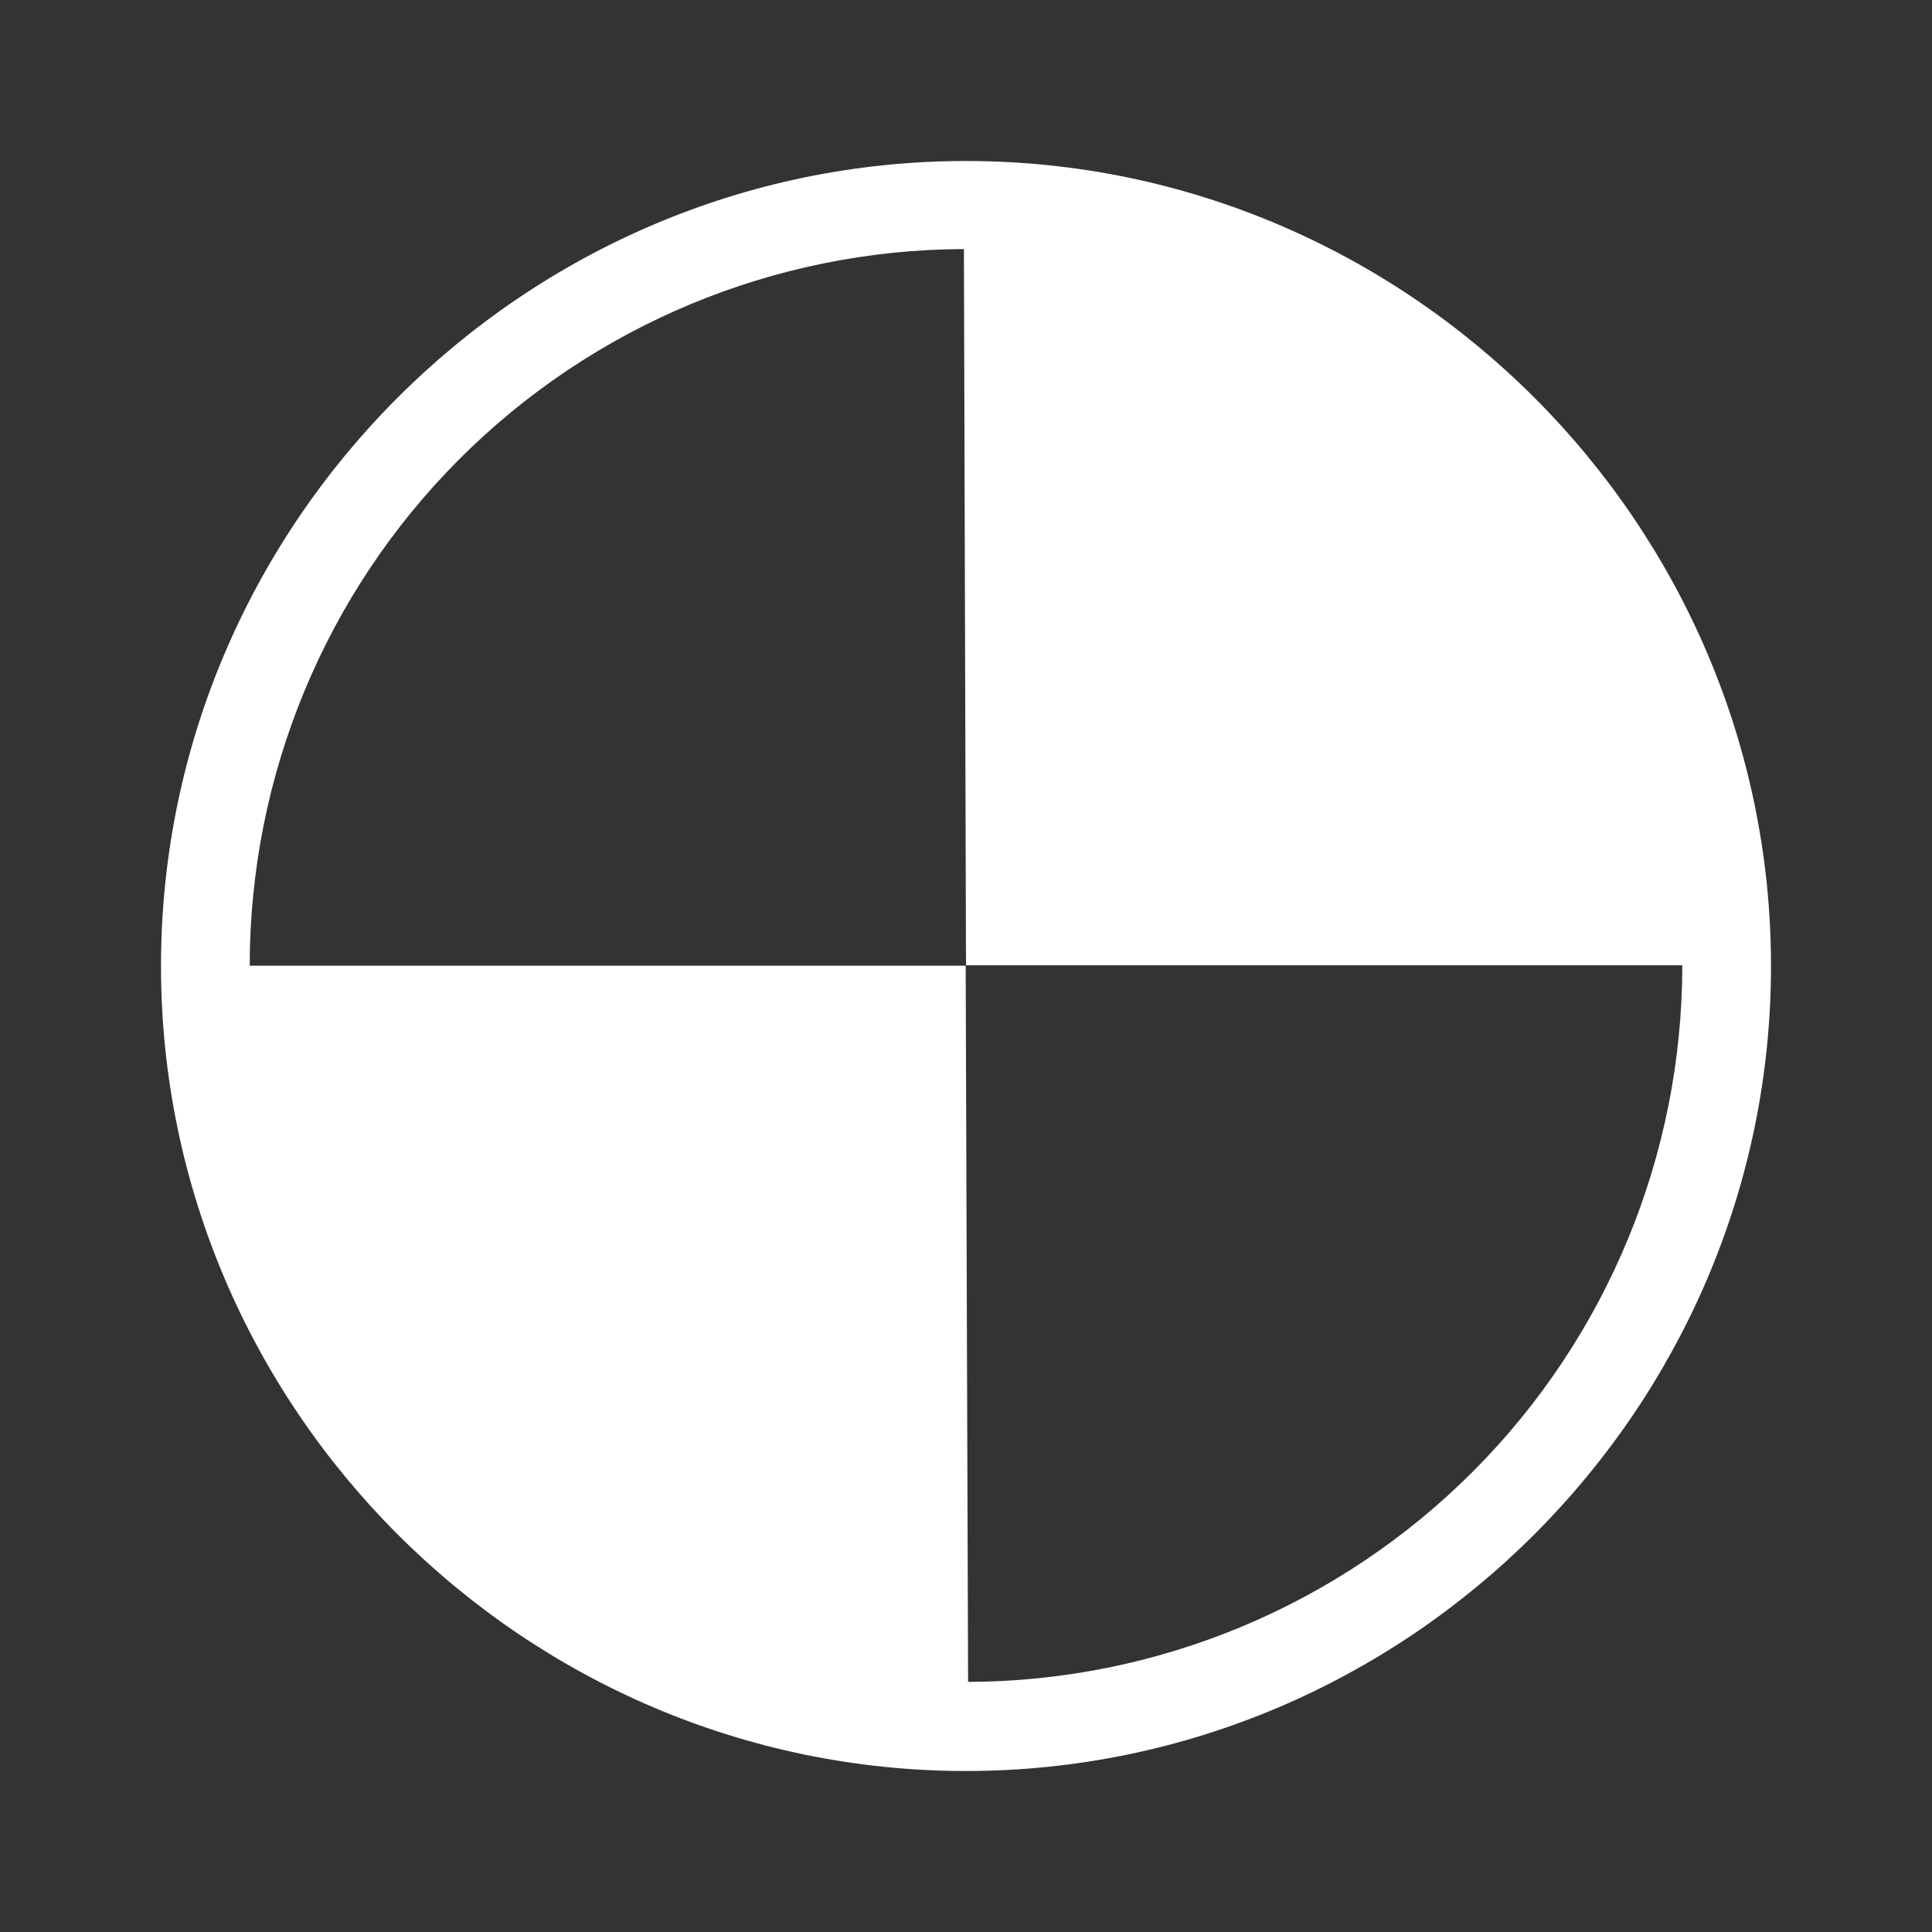 <svg width="24" height="24" viewBox="0 0 24 24" fill="none" xmlns="http://www.w3.org/2000/svg">
<rect x="0" y="0" width="24" height="24" fill="#333333" stroke="none"/>
<path d="M12 2C6.505 2 2 6.505 2 12C2 17.495 6.505 22 12 22C17.495 22 22 17.495 22 12C22 6.505 17.495 2 12 2ZM11.974 3.094L12 11.991H20.898C20.898 14.348 19.964 16.608 18.301 18.276C16.638 19.945 14.381 20.886 12.026 20.893L11.996 11.996H3.102C3.103 9.639 4.036 7.379 5.699 5.711C7.362 4.042 9.619 3.101 11.974 3.094V3.094Z" fill="white"/>
</svg>
